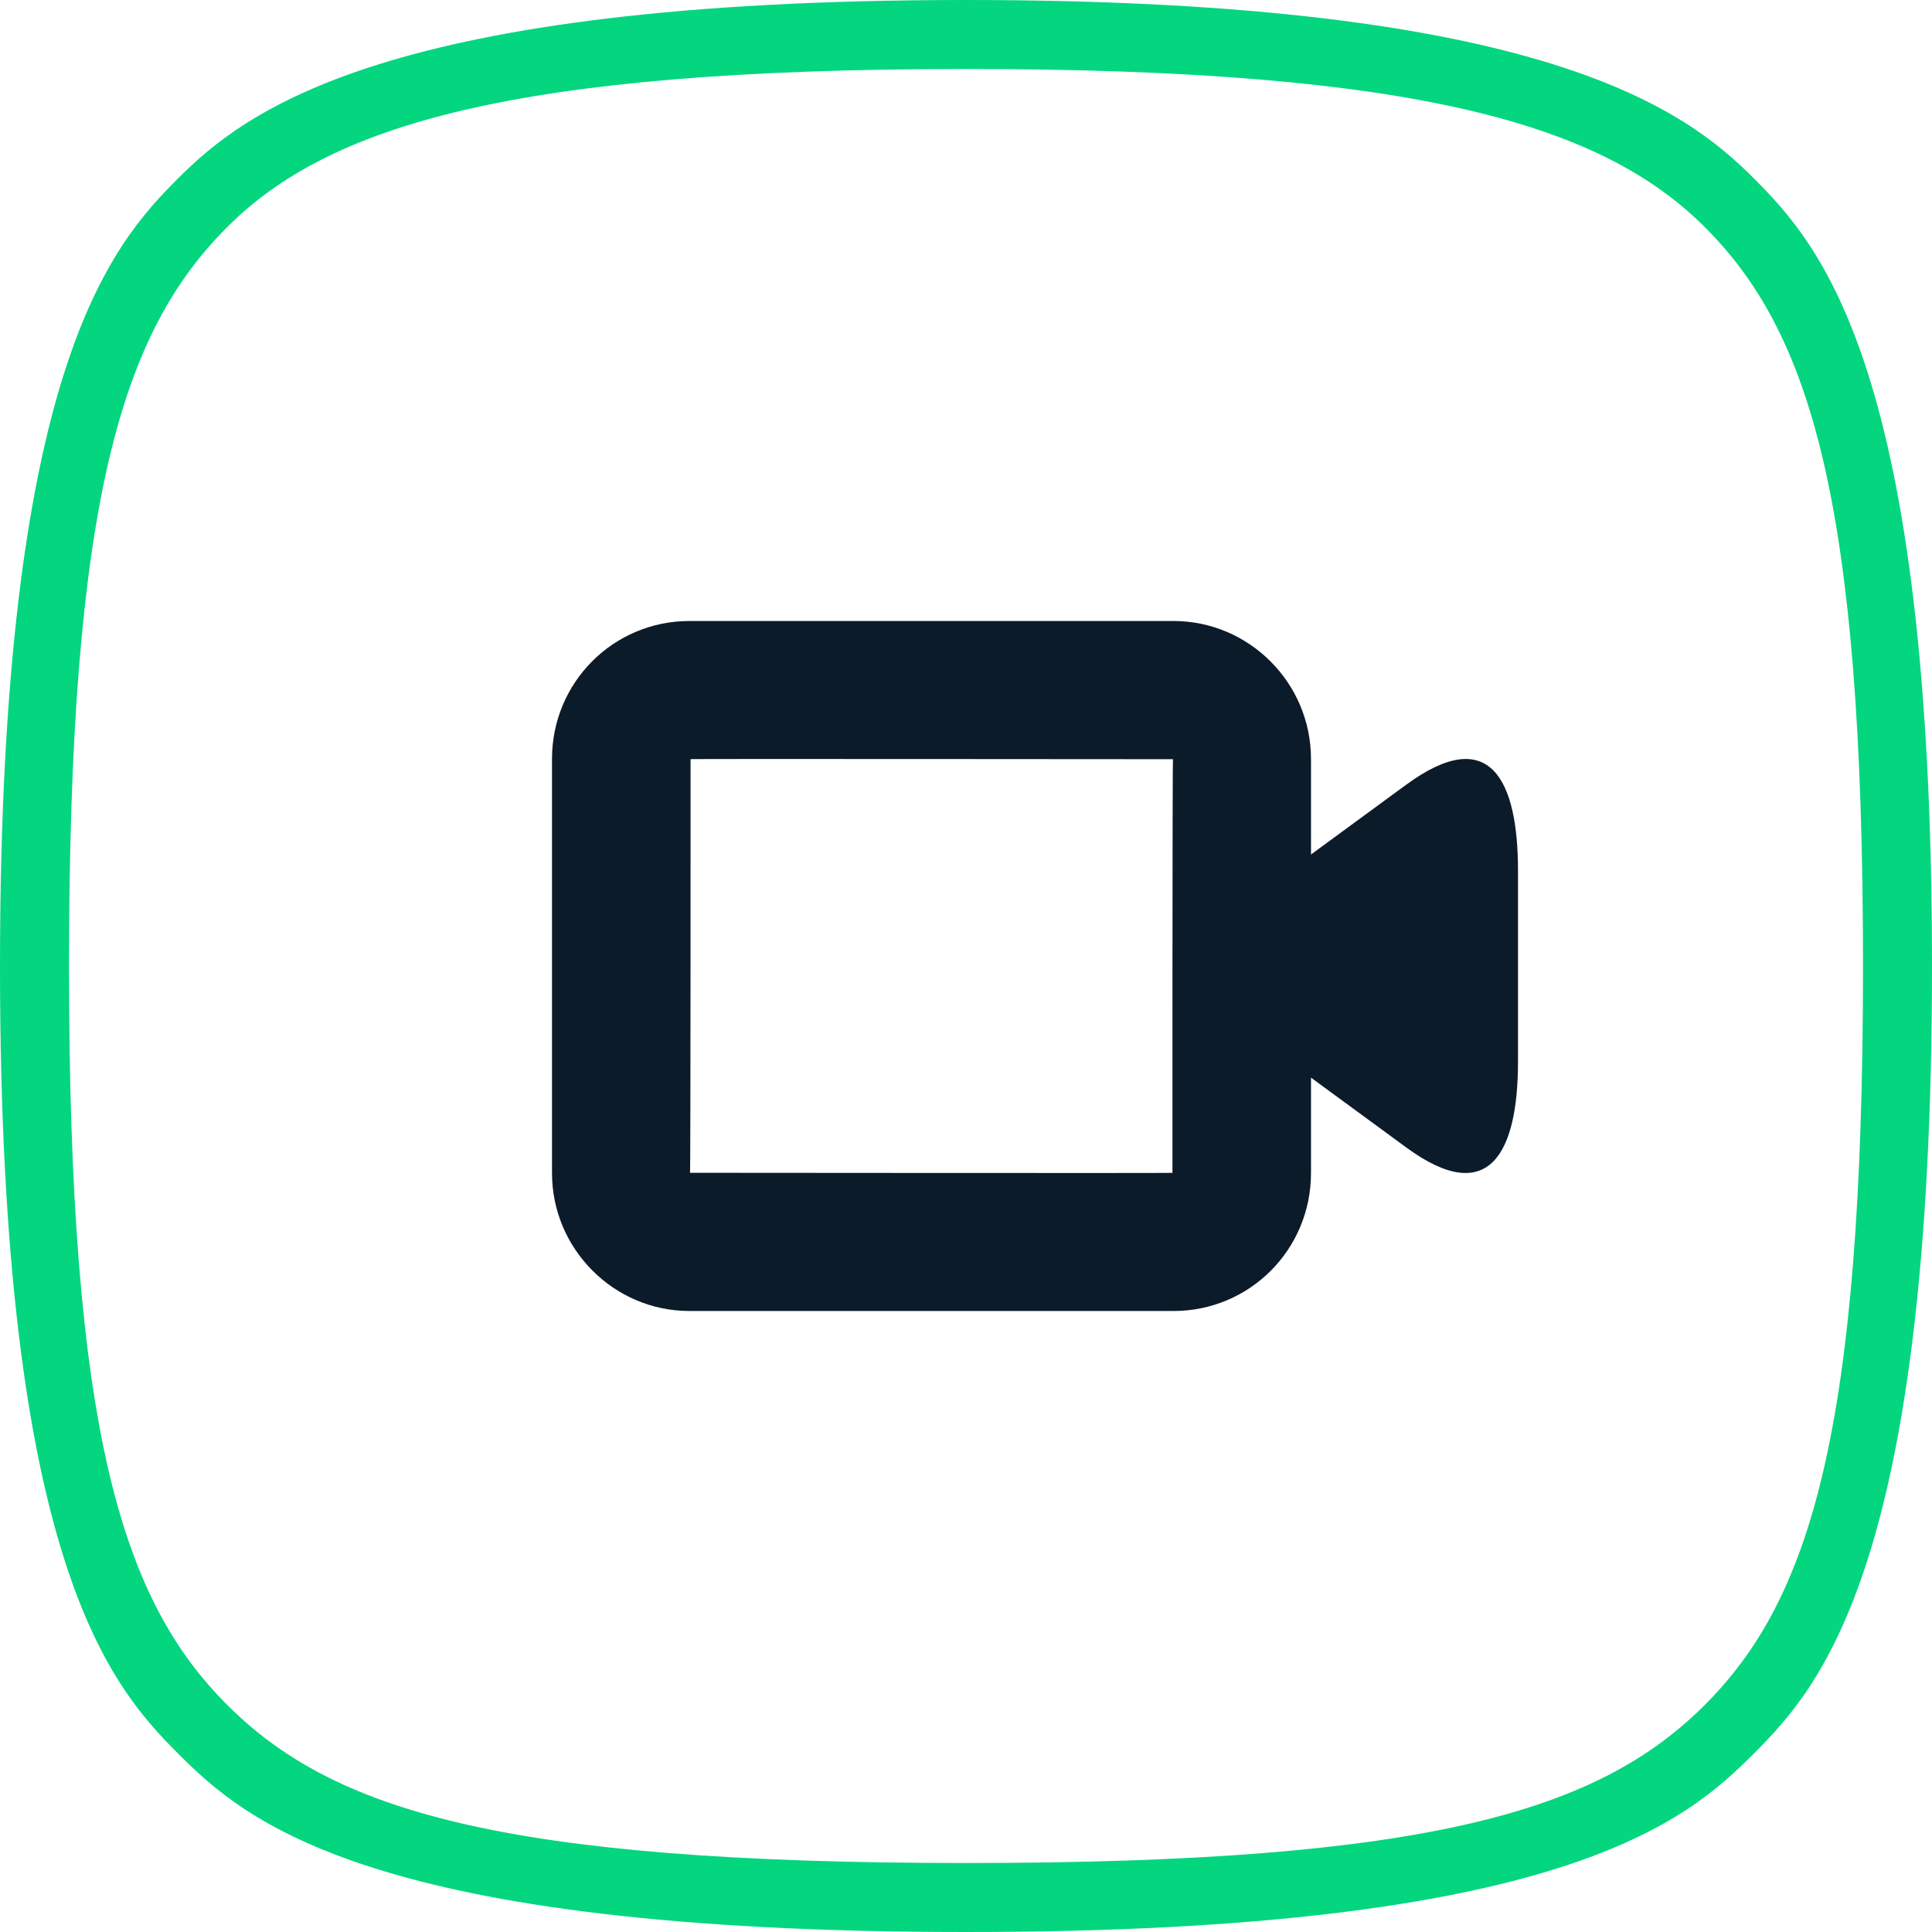 <?xml version="1.0" encoding="UTF-8" standalone="no"?>
<svg width="28px" height="28px" viewBox="0 0 28 28" version="1.1" xmlns="http://www.w3.org/2000/svg" xmlns:xlink="http://www.w3.org/1999/xlink" xmlns:sketch="http://www.bohemiancoding.com/sketch/ns">
    <!-- Generator: Sketch 3.0.3 (7891) - http://www.bohemiancoding.com/sketch -->
    <title>Icon_Video</title>
    <desc>Created with Sketch.</desc>
    <defs></defs>
    <g id="Assets" stroke="none" stroke-width="1" fill="none" fill-rule="evenodd" sketch:type="MSPage">
        <g id="Style" sketch:type="MSArtboardGroup" transform="translate(-138, -131)">
            <g id="Icon_Video" sketch:type="MSLayerGroup" transform="translate(138, 131)">
                <path d="M25.416,25.416 C24.449,26.384 22.651,28 14.002,28 C5.349,28 3.551,26.384 2.583,25.416 C1.616,24.448 0,22.651 0,14.001 C0,5.349 1.615,3.551 2.583,2.583 C3.551,1.616 5.585,0 13.999,0 C22.416,0 24.449,1.616 25.416,2.583 C26.384,3.551 28,5.349 28,13.998 C28,22.651 26.384,24.449 25.416,25.416 Z M24.708,24.708 C23.187,26.229 20.763,27 14.002,27 C7.237,27 4.813,26.229 3.292,24.708 C1.77,23.186 1,20.762 1,14 C1,7.237 1.77,4.813 3.292,3.292 C4.759,1.825 7.4,1 13.999,1 C20.6,1 23.241,1.825 24.708,3.292 C26.229,4.813 27,7.237 27,13.999 C27,20.763 26.229,23.187 24.708,24.708 Z" id="Path" fill="#03D67F" sketch:type="MSShapeGroup"></path>
                <path d="M19,15.618 L20.382,16.631 C21.589,17.515 22,16.696 22,15.385 L22,12.617 C22,11.299 21.592,10.485 20.382,11.371 L19,12.384 L19,11 C19,9.895 18.1,9 17.008,9 L9.992,9 C8.892,9 8,9.887 8,11 L8,17 C8,18.105 8.9,19 9.992,19 L17.008,19 C18.108,19 19,18.113 19,17 L19,15.618 L19,15.618 Z M17,11.003 C16.99,11.003 16.992,16.998 16.992,16.998 C16.992,17.003 10,16.997 10,16.997 C10.01,16.997 10.008,11.002 10.008,11.002 C10.008,10.997 17,11.003 17,11.003 Z" id="Rectangle-52" fill="#0C1B29" sketch:type="MSShapeGroup"></path>
            </g>
        </g>
    </g>
</svg>